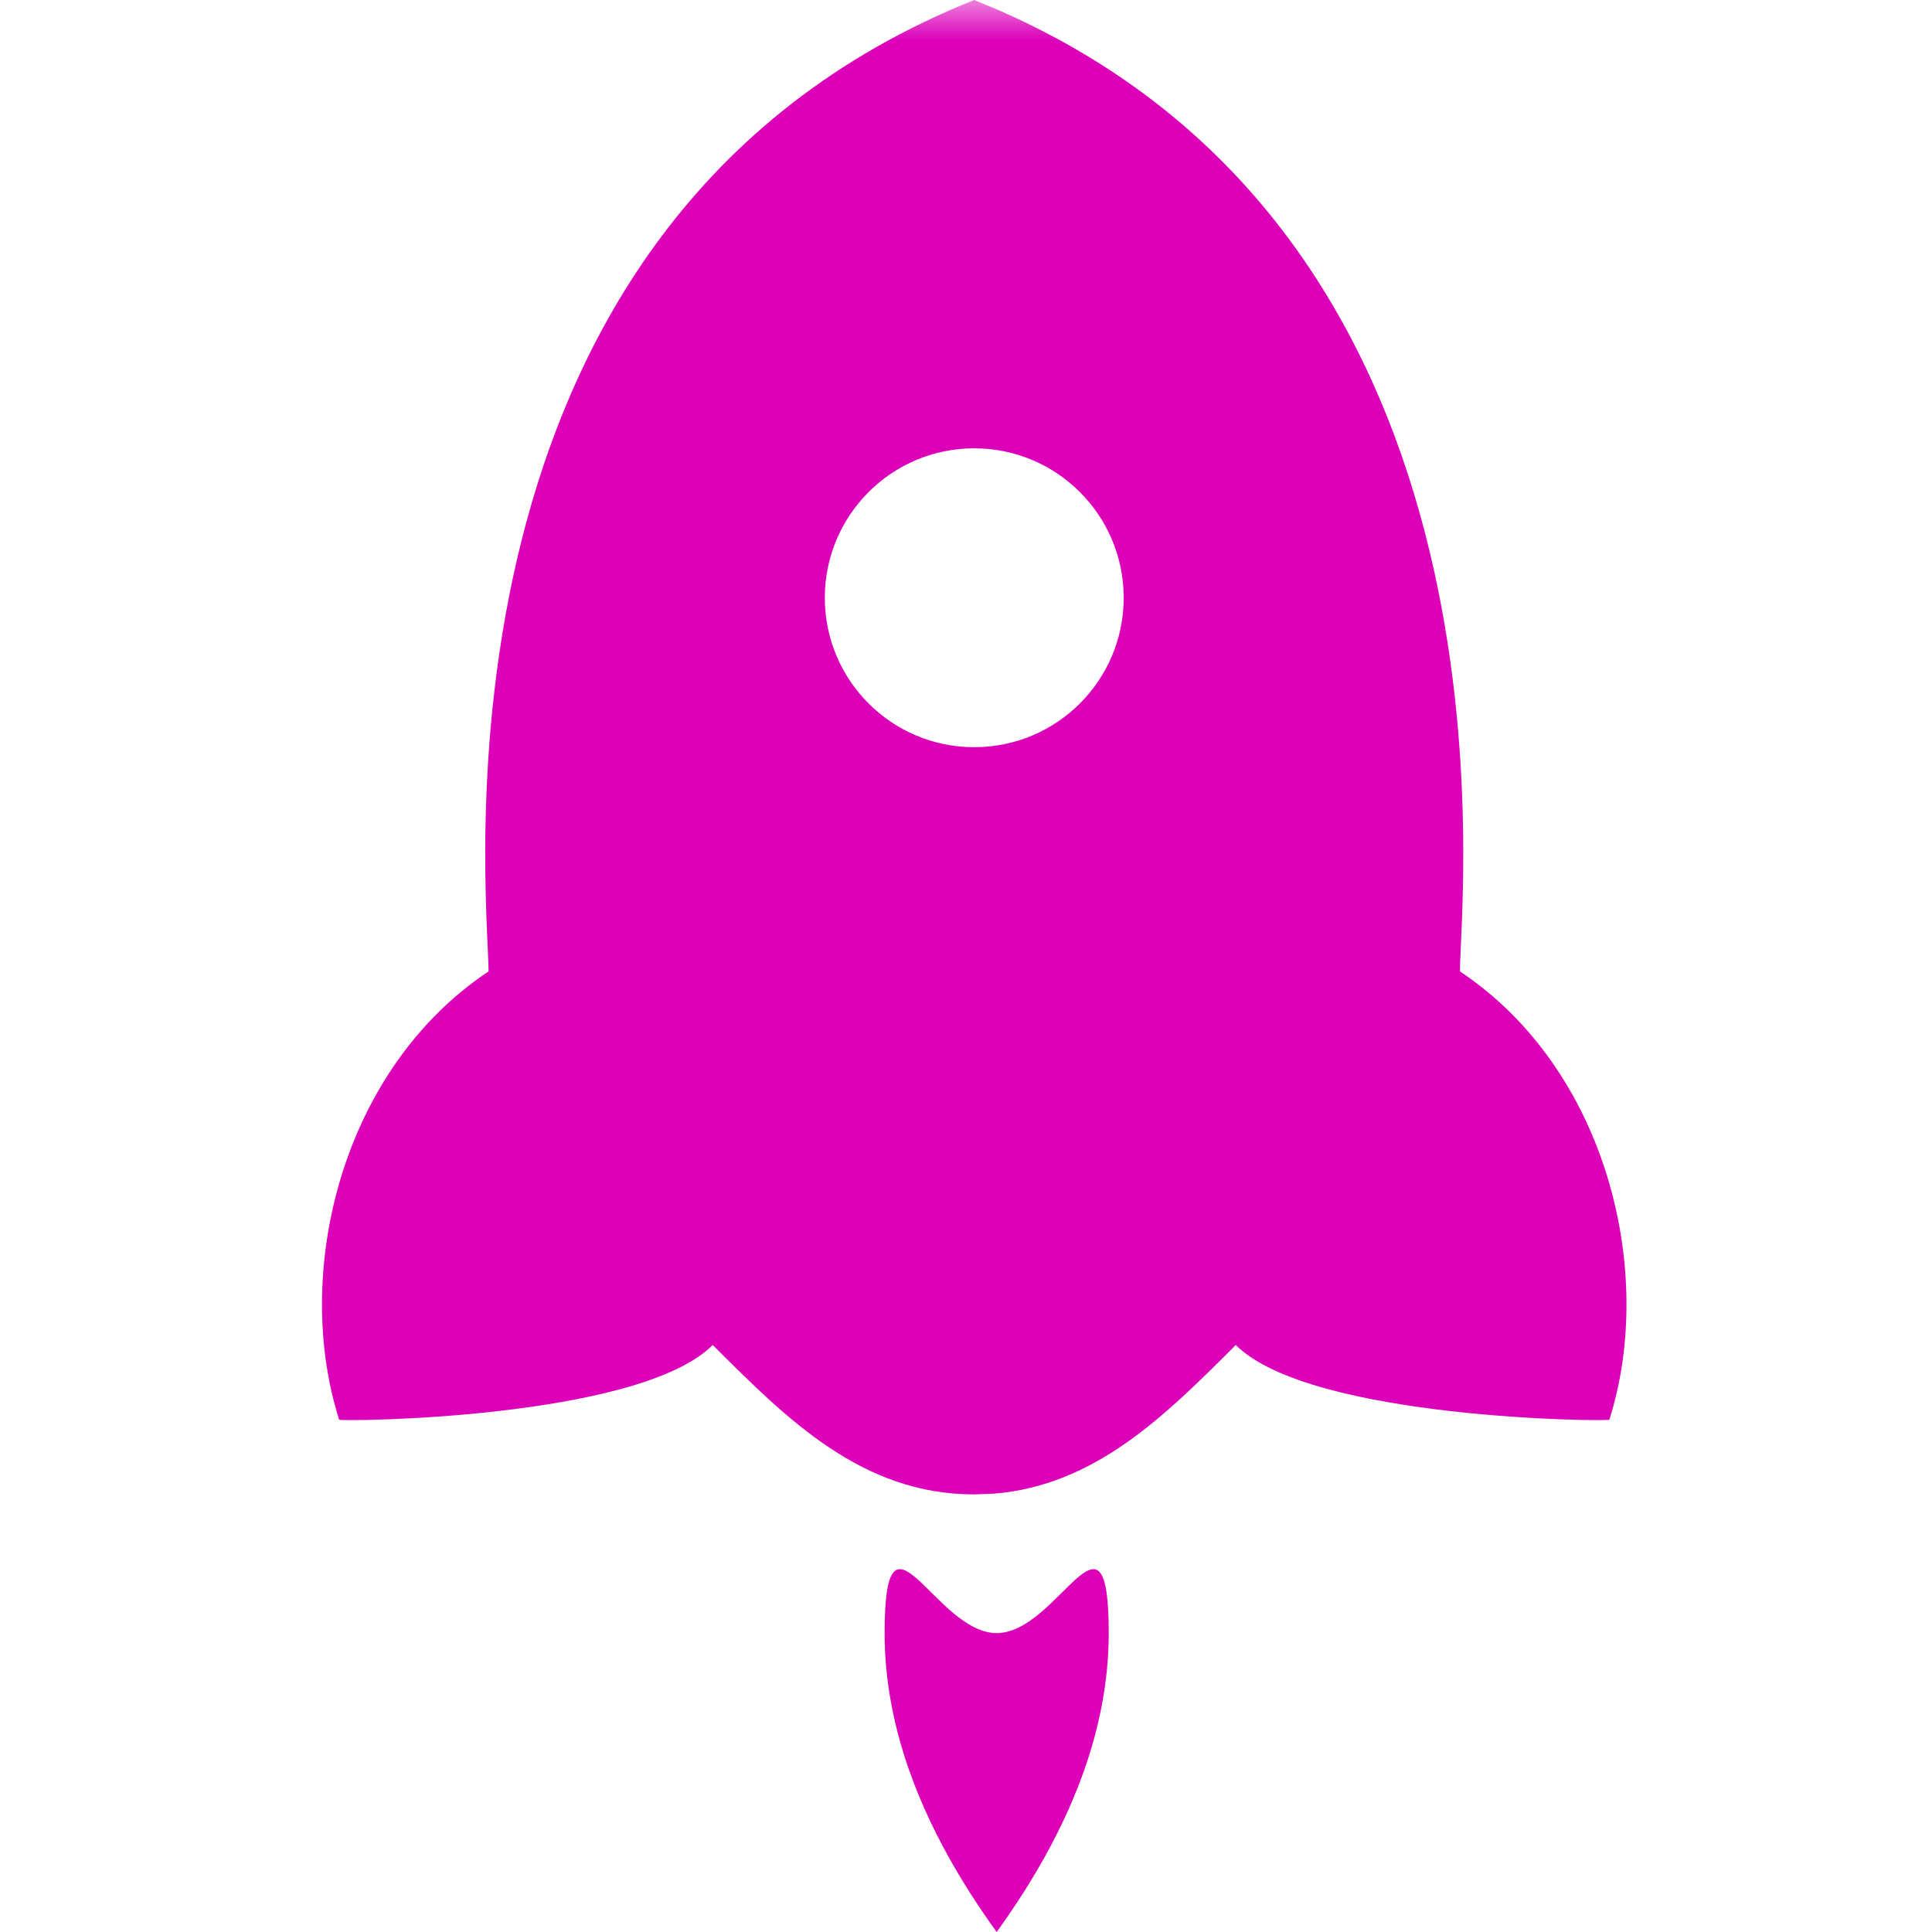 <svg xmlns="http://www.w3.org/2000/svg" xmlns:xlink="http://www.w3.org/1999/xlink" width="24" height="24" viewBox="0 0 24 24">
  <defs>
    <rect id="speed_ultra-a" width="24" height="30" x="0" y="0"/>
  </defs>
  <g fill="none" fill-rule="evenodd">
    <mask id="speed_ultra-b" fill="#fff">
      <use xlink:href="#speed_ultra-a"/>
    </mask>
    <path fill="#DC01B9" d="M12.381,20.287 C13.15,20.287 13.773,18.5 13.773,20.287 C13.773,21.479 13.309,22.716 12.381,24 C11.453,22.716 10.989,21.479 10.989,20.287 C10.989,18.5 11.612,20.287 12.381,20.287 Z M12.102,-7.10542736e-15 L12.409,0.128 C19.037,3.032 18.136,11.153 18.136,12.067 C19.969,13.289 20.572,15.811 19.992,17.636 C19.985,17.66 16.279,17.636 15.351,16.708 C14.478,17.582 13.604,18.455 12.343,18.555 L12.102,18.564 C10.71,18.564 9.782,17.636 8.854,16.708 C7.925,17.636 4.22,17.66 4.213,17.636 C3.632,15.811 4.236,13.289 6.069,12.067 C6.069,11.139 5.141,2.785 12.102,-7.10542736e-15 Z M12.102,5.569 C11.077,5.569 10.246,6.401 10.246,7.426 C10.246,8.451 11.077,9.282 12.102,9.282 C13.128,9.282 13.959,8.451 13.959,7.426 C13.959,6.401 13.128,5.569 12.102,5.569 Z" mask="url(#speed_ultra-b)"/>
  </g>
</svg>

